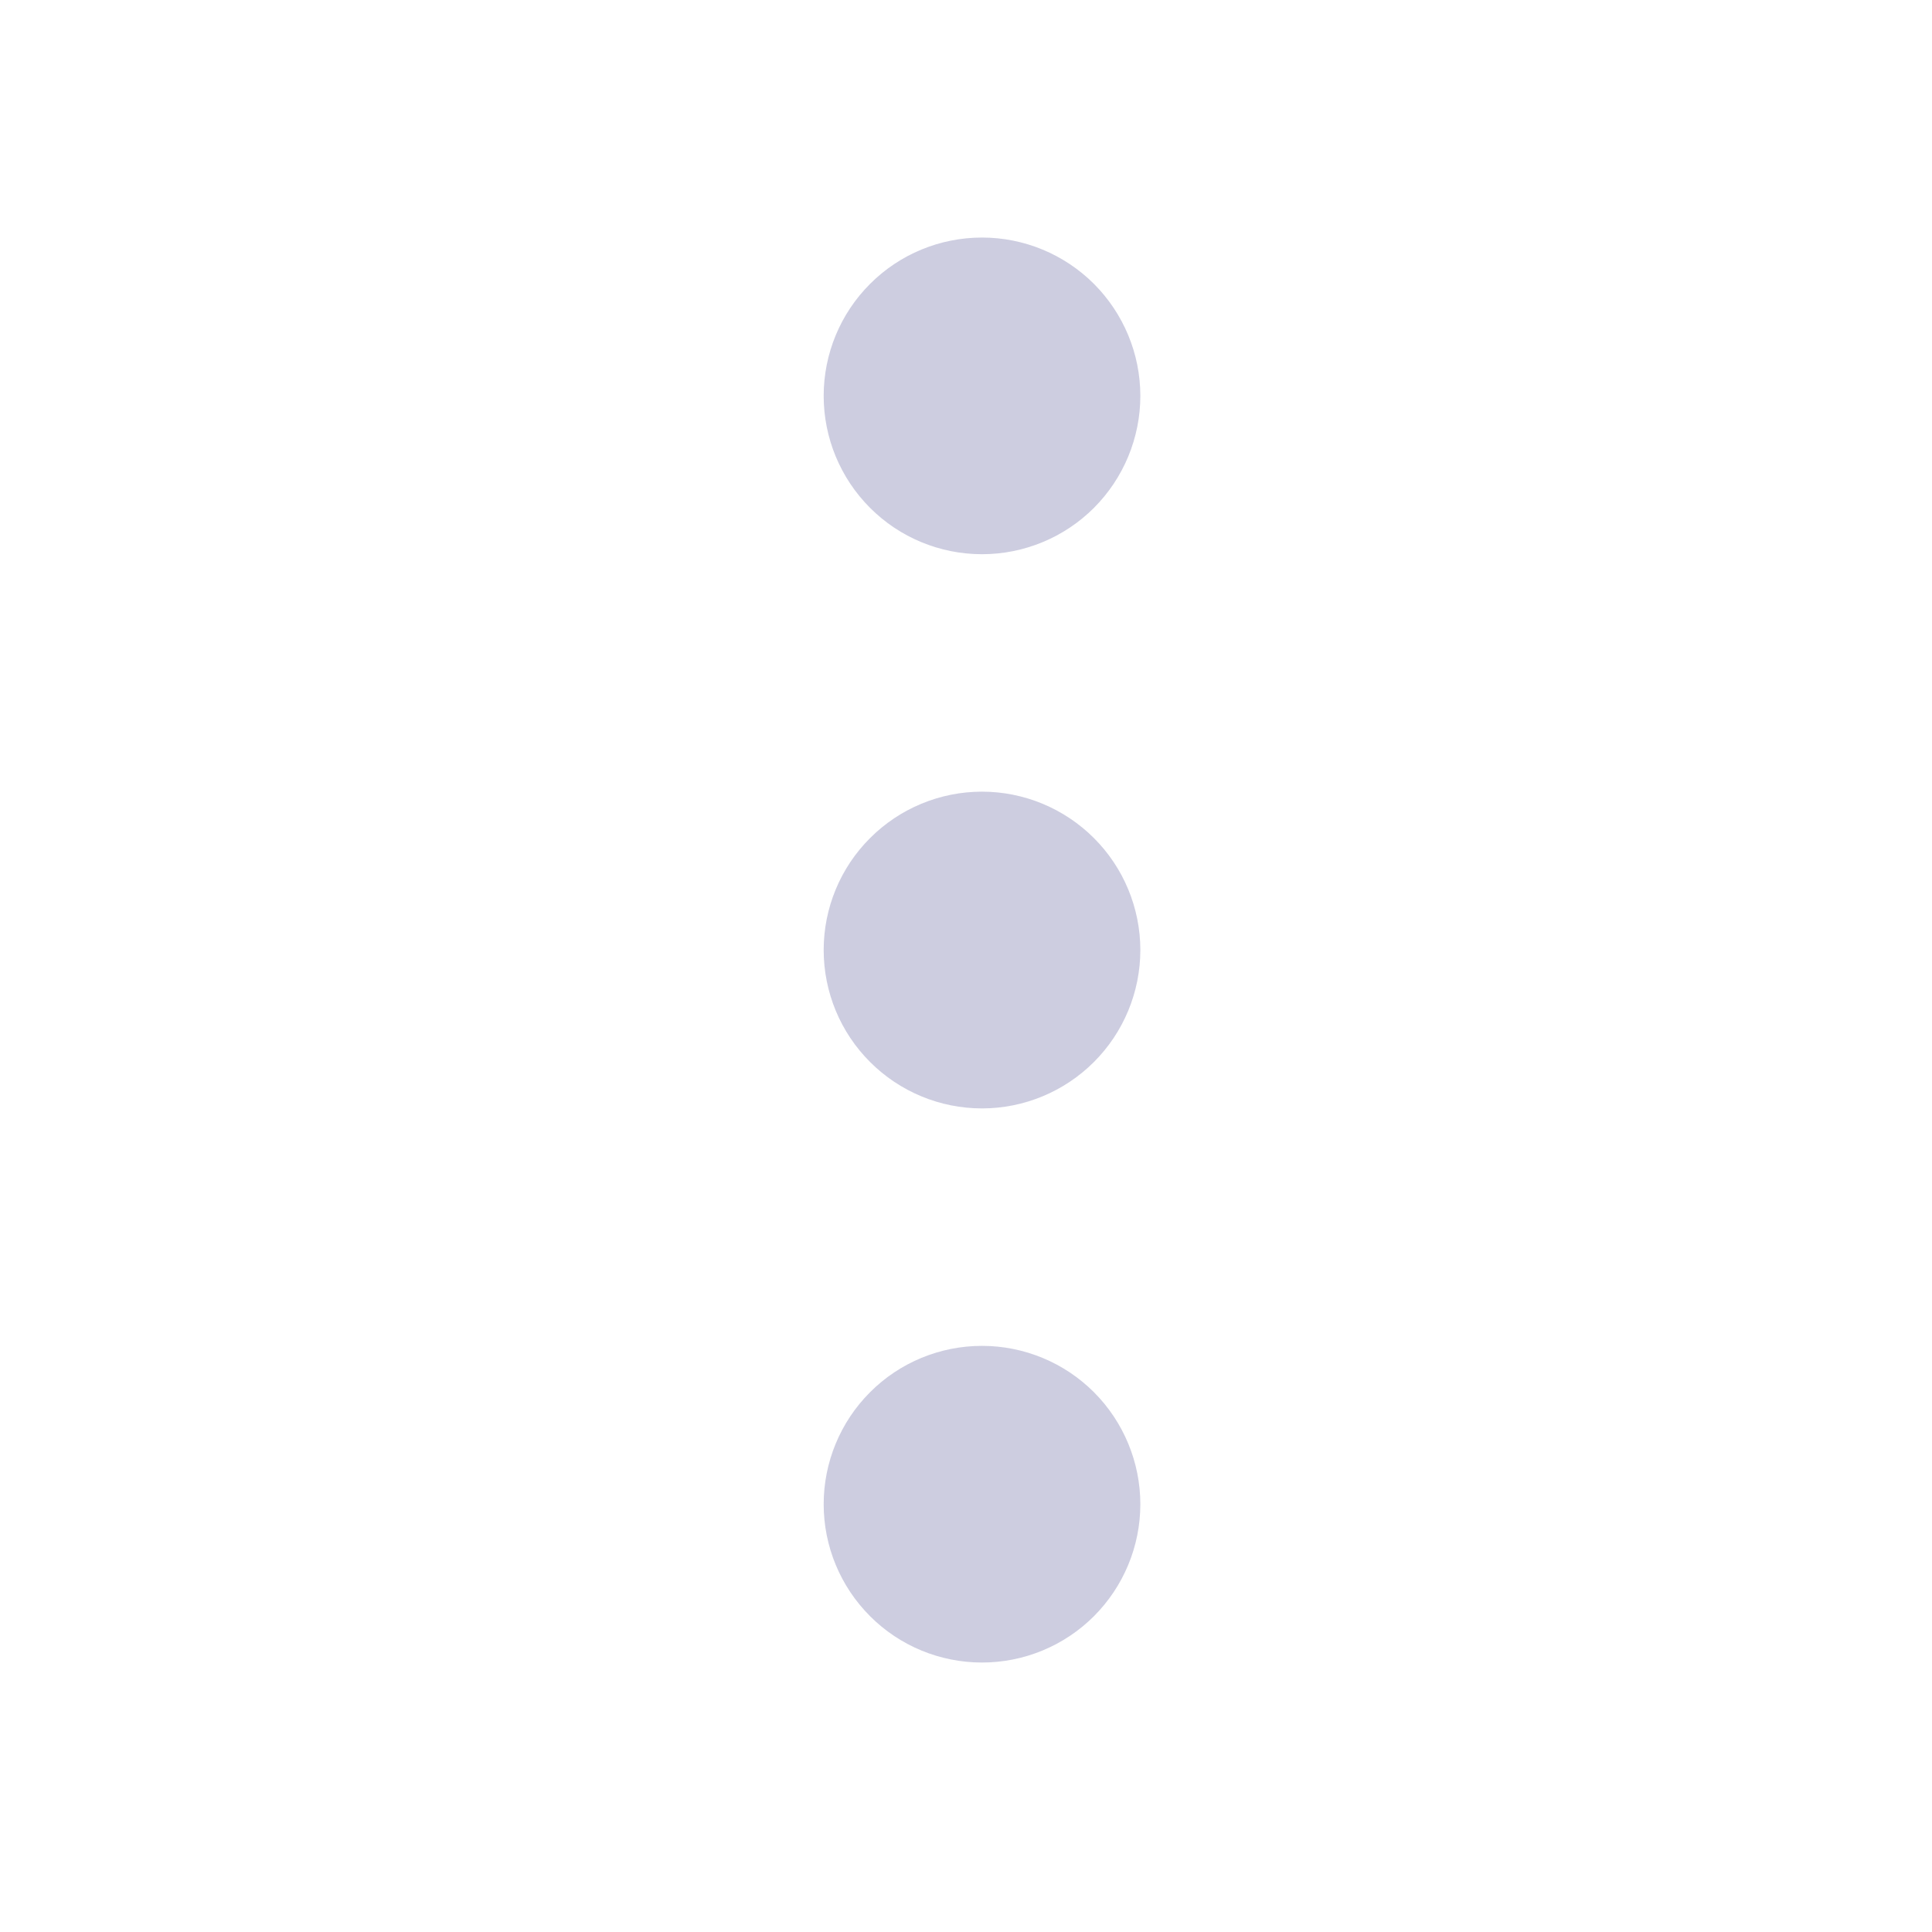 <svg width="21" height="21" viewBox="0 0 21 21" fill="none" xmlns="http://www.w3.org/2000/svg">
<path d="M10.674 14.629C11.13 14.629 11.568 14.81 11.891 15.133C12.213 15.456 12.395 15.894 12.395 16.35C12.395 16.807 12.213 17.244 11.891 17.567C11.568 17.89 11.13 18.071 10.674 18.071C10.217 18.071 9.779 17.89 9.457 17.567C9.134 17.244 8.953 16.807 8.953 16.35C8.953 15.894 9.134 15.456 9.457 15.133C9.779 14.81 10.217 14.629 10.674 14.629ZM10.674 8.605C11.13 8.605 11.568 8.787 11.891 9.11C12.213 9.432 12.395 9.87 12.395 10.326C12.395 10.783 12.213 11.221 11.891 11.543C11.568 11.866 11.13 12.048 10.674 12.048C10.217 12.048 9.779 11.866 9.457 11.543C9.134 11.221 8.953 10.783 8.953 10.326C8.953 9.87 9.134 9.432 9.457 9.11C9.779 8.787 10.217 8.605 10.674 8.605ZM10.674 2.582C11.13 2.582 11.568 2.763 11.891 3.086C12.213 3.409 12.395 3.846 12.395 4.303C12.395 4.759 12.213 5.197 11.891 5.52C11.568 5.843 11.13 6.024 10.674 6.024C10.217 6.024 9.779 5.843 9.457 5.52C9.134 5.197 8.953 4.759 8.953 4.303C8.953 3.846 9.134 3.409 9.457 3.086C9.779 2.763 10.217 2.582 10.674 2.582Z" fill="#CDCDE0"/>
</svg>

